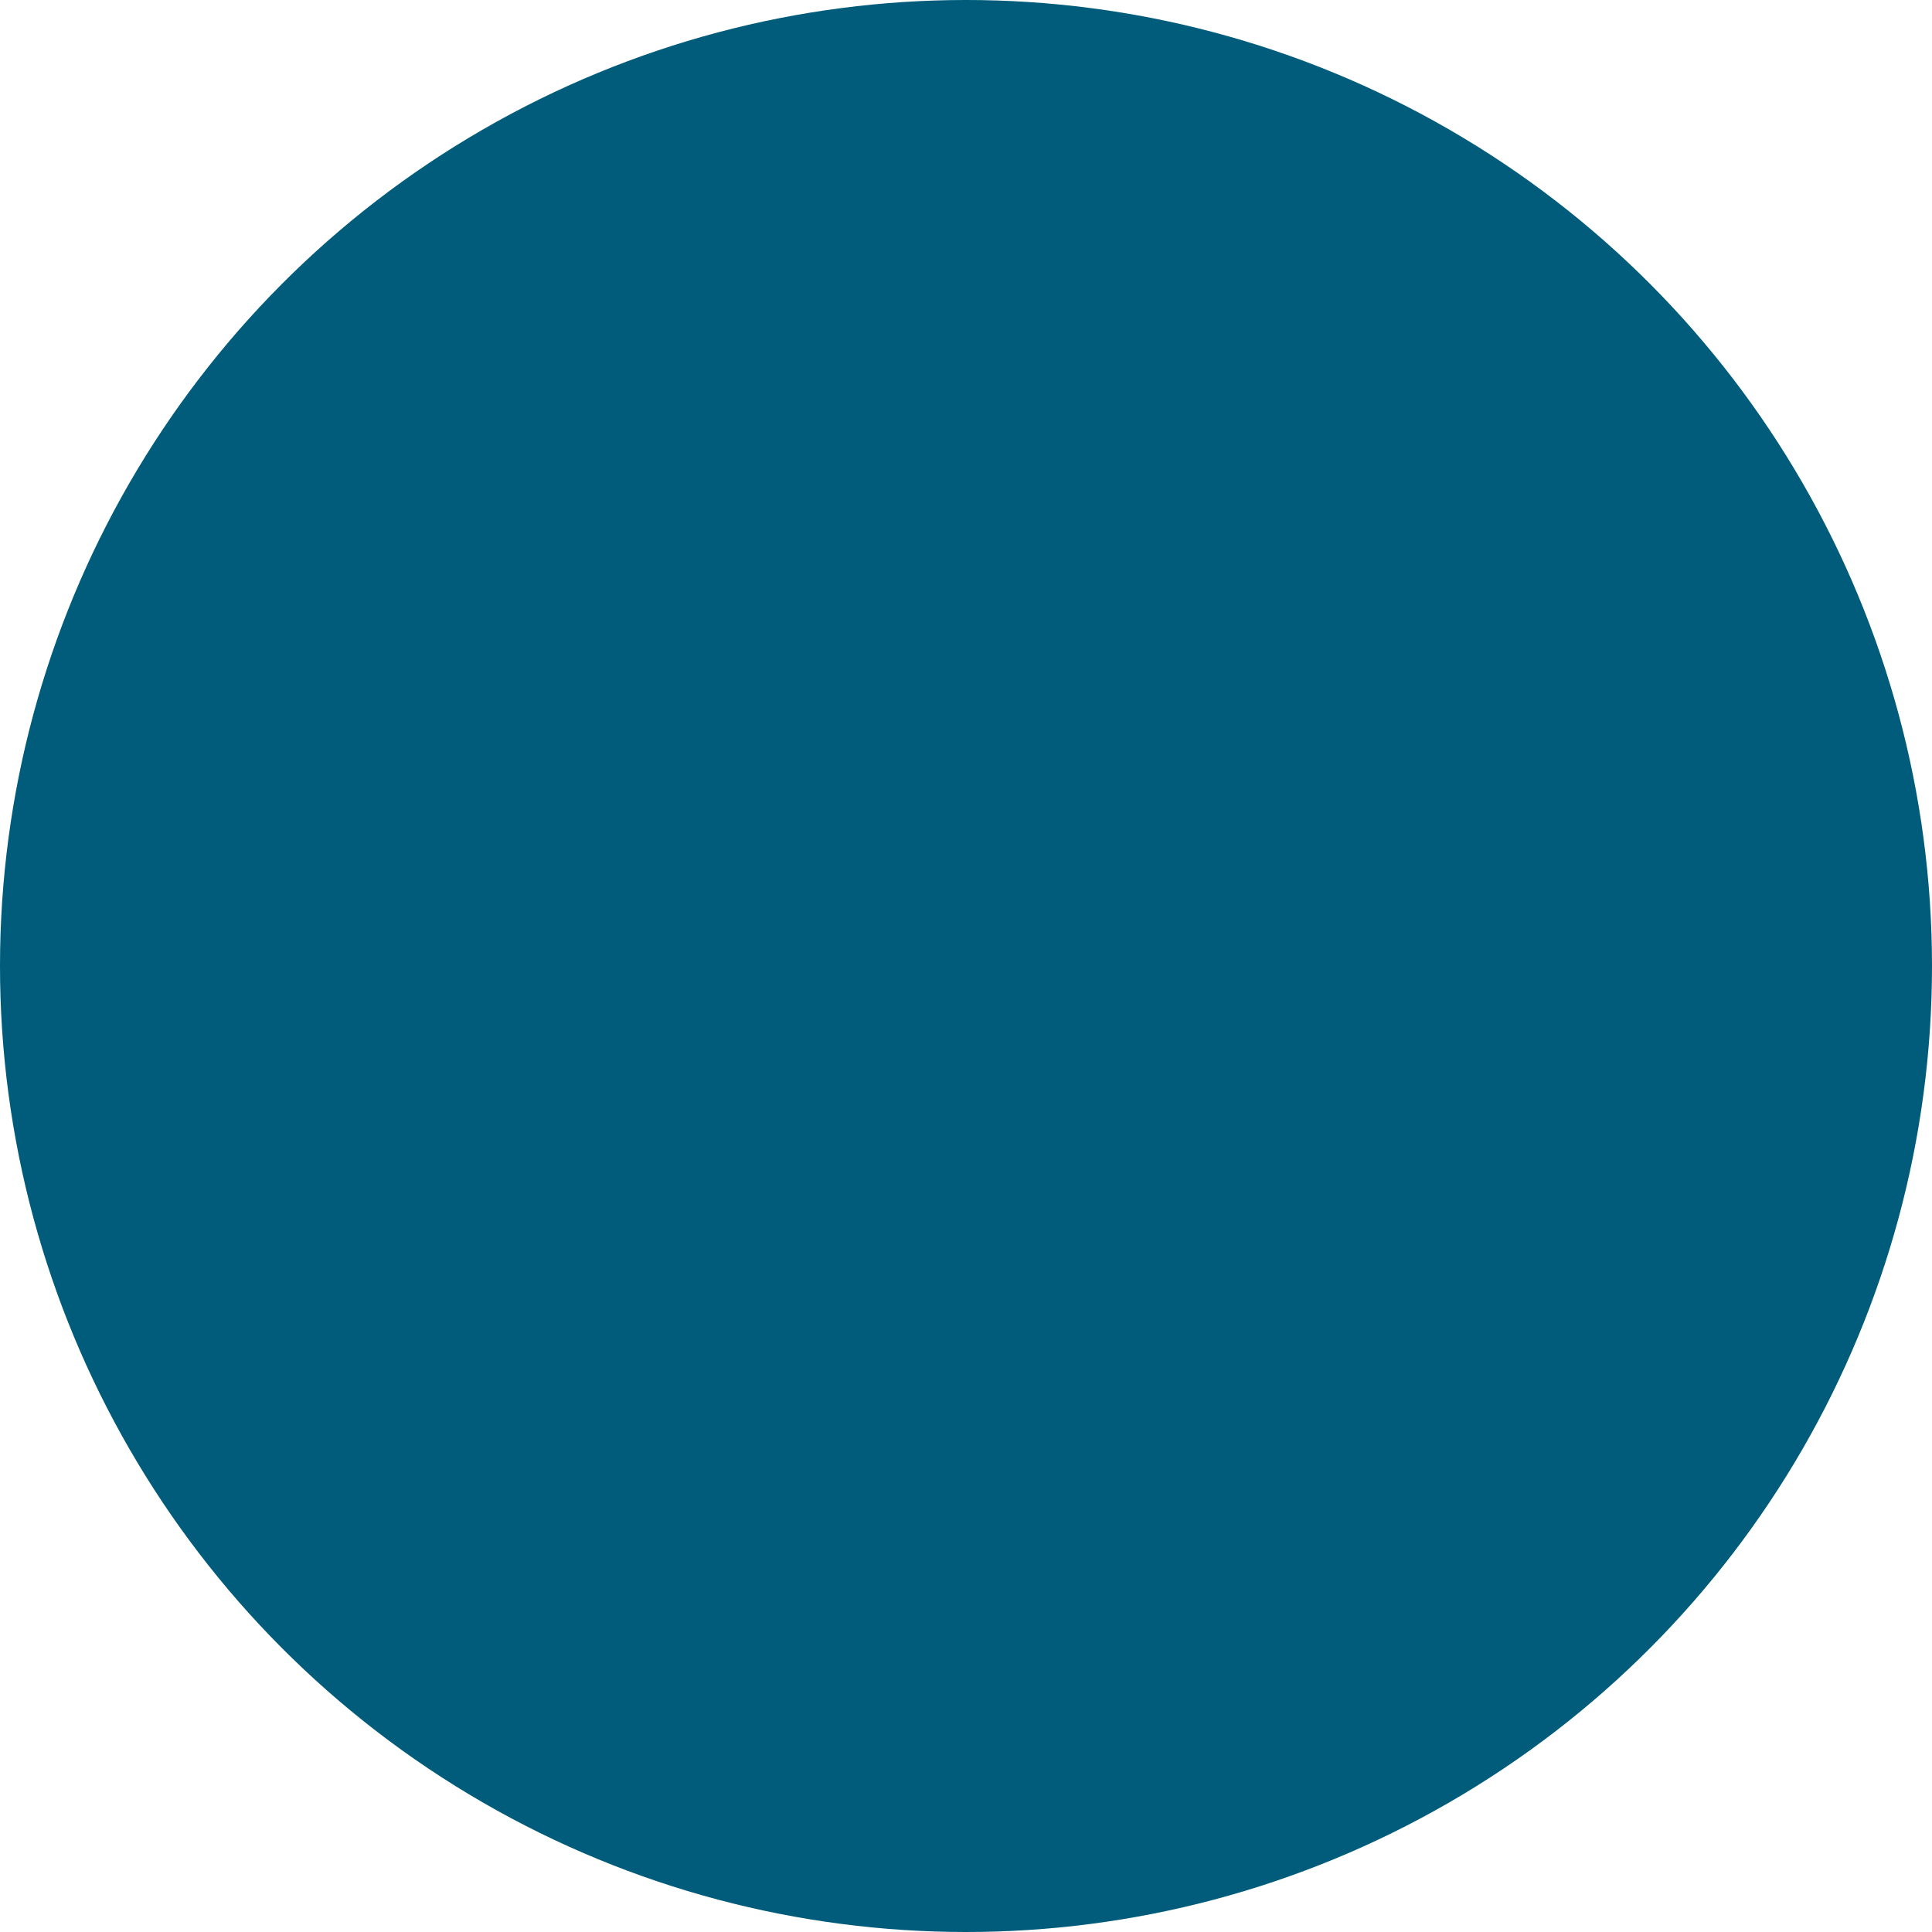 <svg xmlns="http://www.w3.org/2000/svg" xmlns:xlink="http://www.w3.org/1999/xlink" width="10" height="10" viewBox="0 0 10 10">
  <defs>
    <style>
      .cls-1 {
        fill: #005c7a;
        filter: url(#filter);
      }
    </style>
    <filter id="filter" x="0" y="0" width="10" height="10" filterUnits="userSpaceOnUse">
      <feFlood result="flood" flood-color="#1b7fd0"/>
      <feComposite result="composite" operator="in" in2="SourceGraphic"/>
      <feBlend result="blend" in2="SourceGraphic"/>
    </filter>
  </defs>
  <circle id="Ellipse_1_copy_3" data-name="Ellipse 1 copy 3" class="cls-1" cx="5" cy="5" r="5"/>
</svg>
